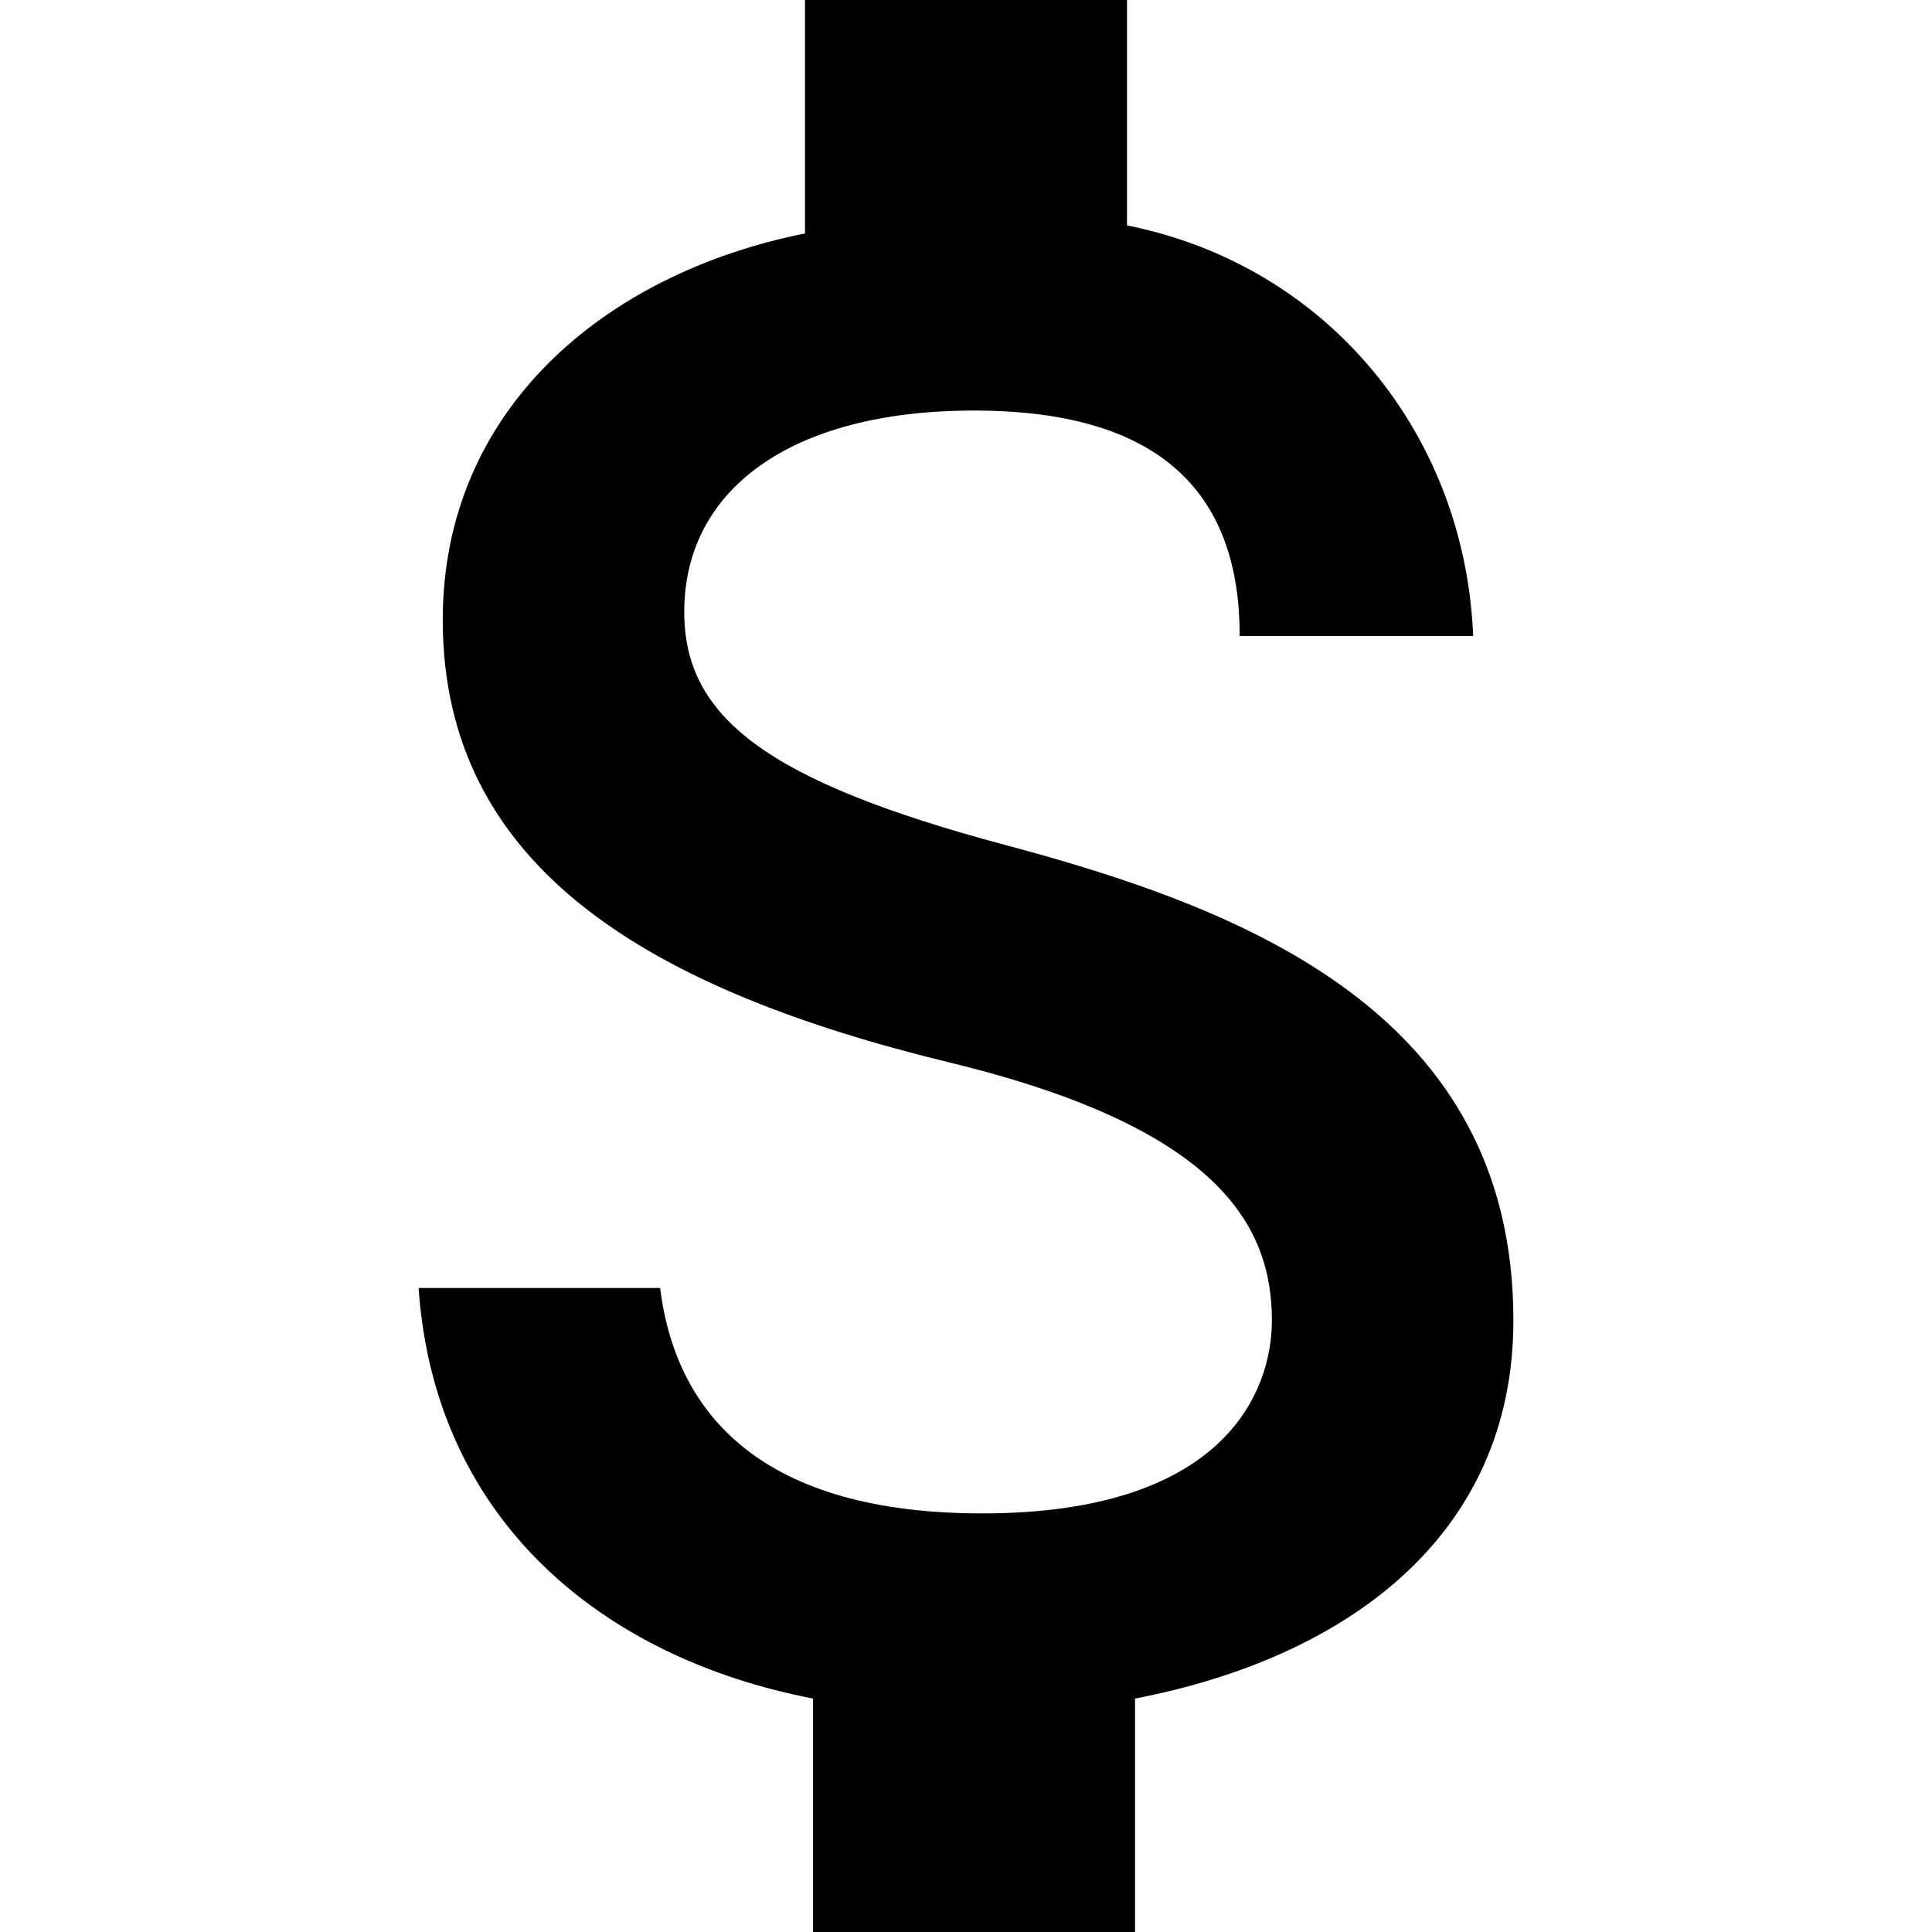 <svg xmlns="http://www.w3.org/2000/svg" viewBox="0 0 24 24" width="18" height="18">
  <path d="M12.5 10.5c-3-.8-4-1.6-4-2.9 0-1.5 1.3-2.5 3.6-2.5 2.4 0 3.3 1.1 3.3 2.8h2.9c-.1-2.5-1.8-4.6-4.3-5.1V0h-4v2.9c-2.5.5-4.5 2.2-4.5 4.8 0 3.1 2.6 4.6 6.3 5.5 3.3.8 4 2 4 3.2 0 .9-.6 2.4-3.6 2.4-2.7 0-3.8-1.2-4-2.8h-3c.2 2.9 2.3 4.6 4.9 5.1V24h4v-2.9c2.6-.5 4.7-2 4.7-4.7 0-3.8-3.3-5.1-6.3-5.9z"/>
</svg>